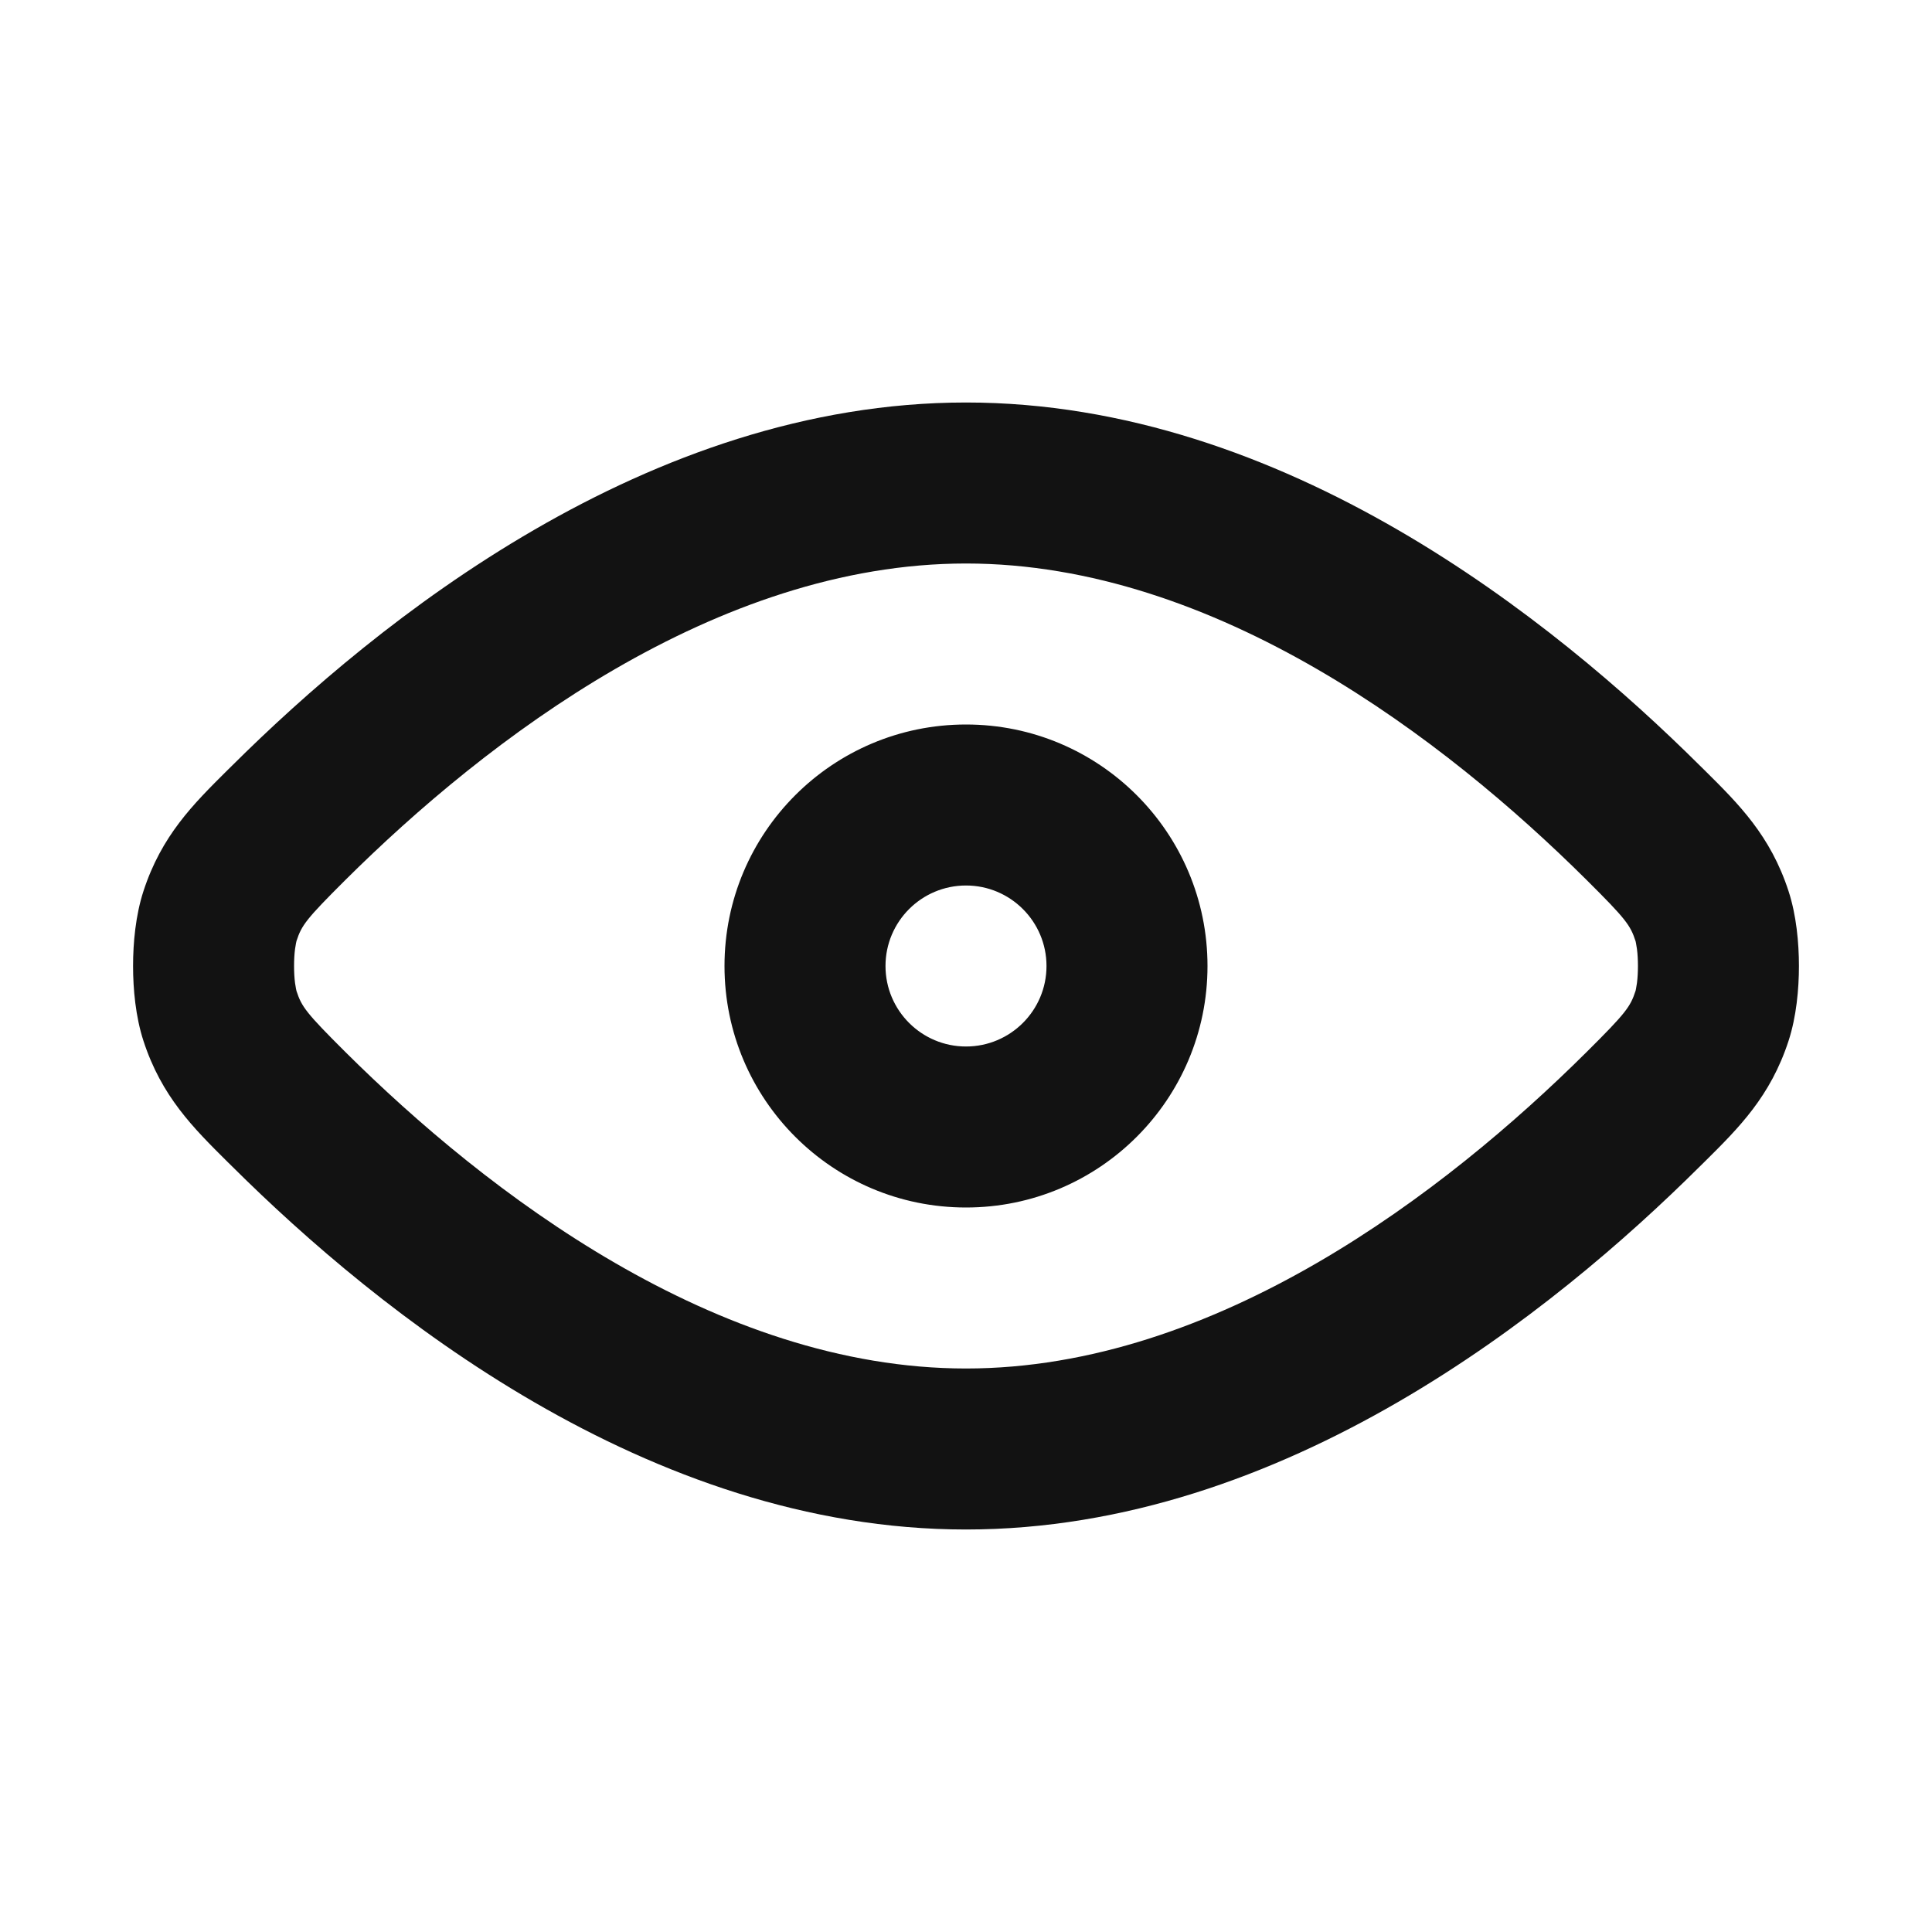 <svg width="24" height="24" viewBox="0 0 24 24" fill="none" xmlns="http://www.w3.org/2000/svg">
<path fill-rule="evenodd" clip-rule="evenodd" d="M12 7C8.895 7 6.043 9.19 4.292 10.93C3.801 11.419 3.747 11.494 3.683 11.69C3.683 11.69 3.681 11.699 3.677 11.717C3.673 11.736 3.669 11.76 3.665 11.79C3.657 11.851 3.653 11.923 3.653 12C3.653 12.077 3.657 12.149 3.665 12.21C3.669 12.24 3.673 12.264 3.677 12.283C3.681 12.301 3.683 12.31 3.683 12.31C3.747 12.506 3.801 12.581 4.292 13.07C6.043 14.81 8.895 17 12 17C15.105 17 17.957 14.81 19.708 13.07C20.2 12.581 20.253 12.506 20.317 12.31C20.317 12.31 20.32 12.301 20.323 12.283C20.327 12.264 20.331 12.24 20.335 12.21C20.343 12.149 20.347 12.077 20.347 12C20.347 11.923 20.343 11.851 20.335 11.79C20.331 11.76 20.327 11.736 20.323 11.717C20.32 11.699 20.317 11.69 20.317 11.69C20.253 11.494 20.2 11.419 19.708 10.93C17.957 9.19 15.105 7 12 7ZM2.882 9.512C4.69 7.715 8.044 5 12 5C15.956 5 19.31 7.715 21.118 9.512C21.137 9.531 21.157 9.55 21.176 9.569C21.602 9.991 21.993 10.38 22.218 11.07C22.316 11.371 22.347 11.715 22.347 12C22.347 12.285 22.316 12.629 22.218 12.93C21.993 13.62 21.602 14.009 21.176 14.431C21.157 14.45 21.137 14.469 21.118 14.488C19.31 16.285 15.956 19 12 19C8.044 19 4.69 16.285 2.882 14.488C2.863 14.469 2.844 14.45 2.825 14.432C2.399 14.009 2.007 13.62 1.782 12.93C1.684 12.629 1.653 12.285 1.653 12C1.653 11.715 1.684 11.371 1.782 11.07C2.007 10.38 2.399 9.991 2.825 9.568C2.844 9.55 2.863 9.531 2.882 9.512ZM12 11C11.448 11 11 11.448 11 12C11 12.552 11.448 13 12 13C12.552 13 13 12.552 13 12C13 11.448 12.552 11 12 11ZM9 12C9 10.343 10.343 9 12 9C13.657 9 15 10.343 15 12C15 13.657 13.657 15 12 15C10.343 15 9 13.657 9 12Z" fill="#121212"/>
</svg>
